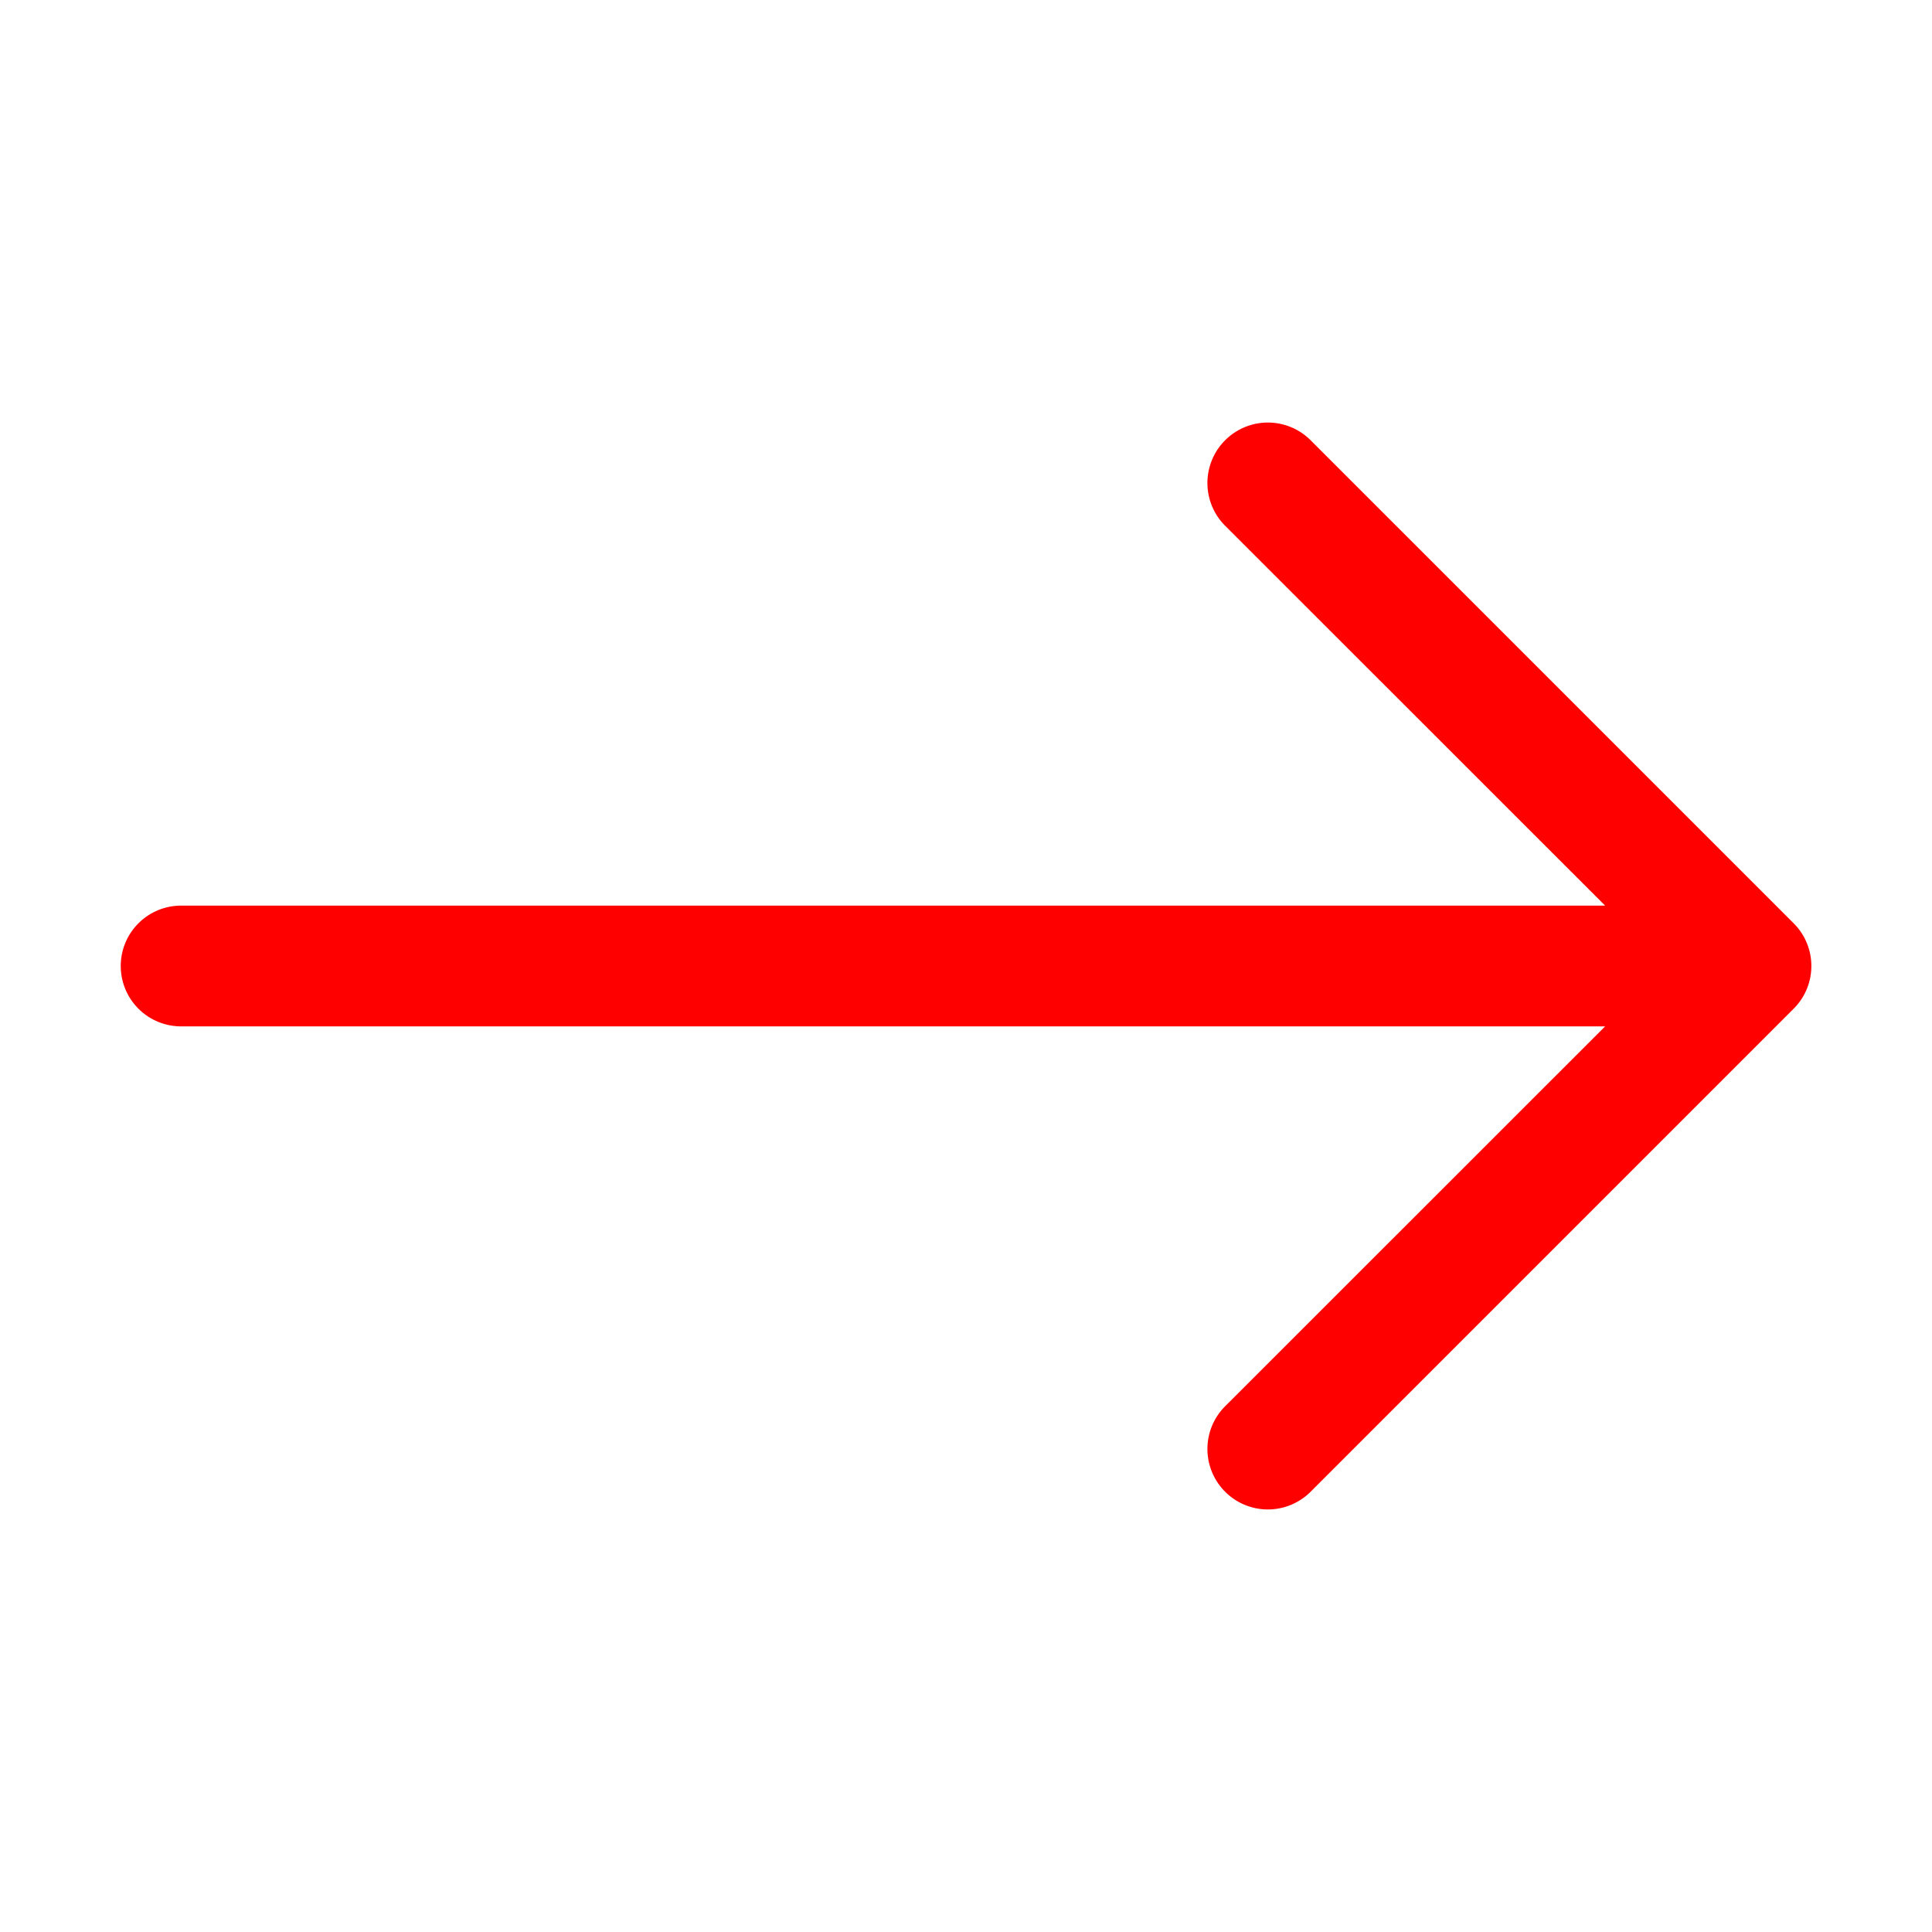 <svg width="16px" height="16px" viewBox="0 0 16 16" xmlns="http://www.w3.org/2000/svg" fill="red"
  class="bi bi-arrow-right">
  <path fill-rule="evenodd"
    d="M1 8a.5.5 0 0 1 .5-.5h11.793l-3.147-3.146a.5.5 0 0 1 .708-.708l4 4a.5.5 0 0 1 0 .708l-4 4a.5.5 0 0 1-.708-.708L13.293 8.5H1.5A.5.5 0 0 1 1 8z" />
</svg>